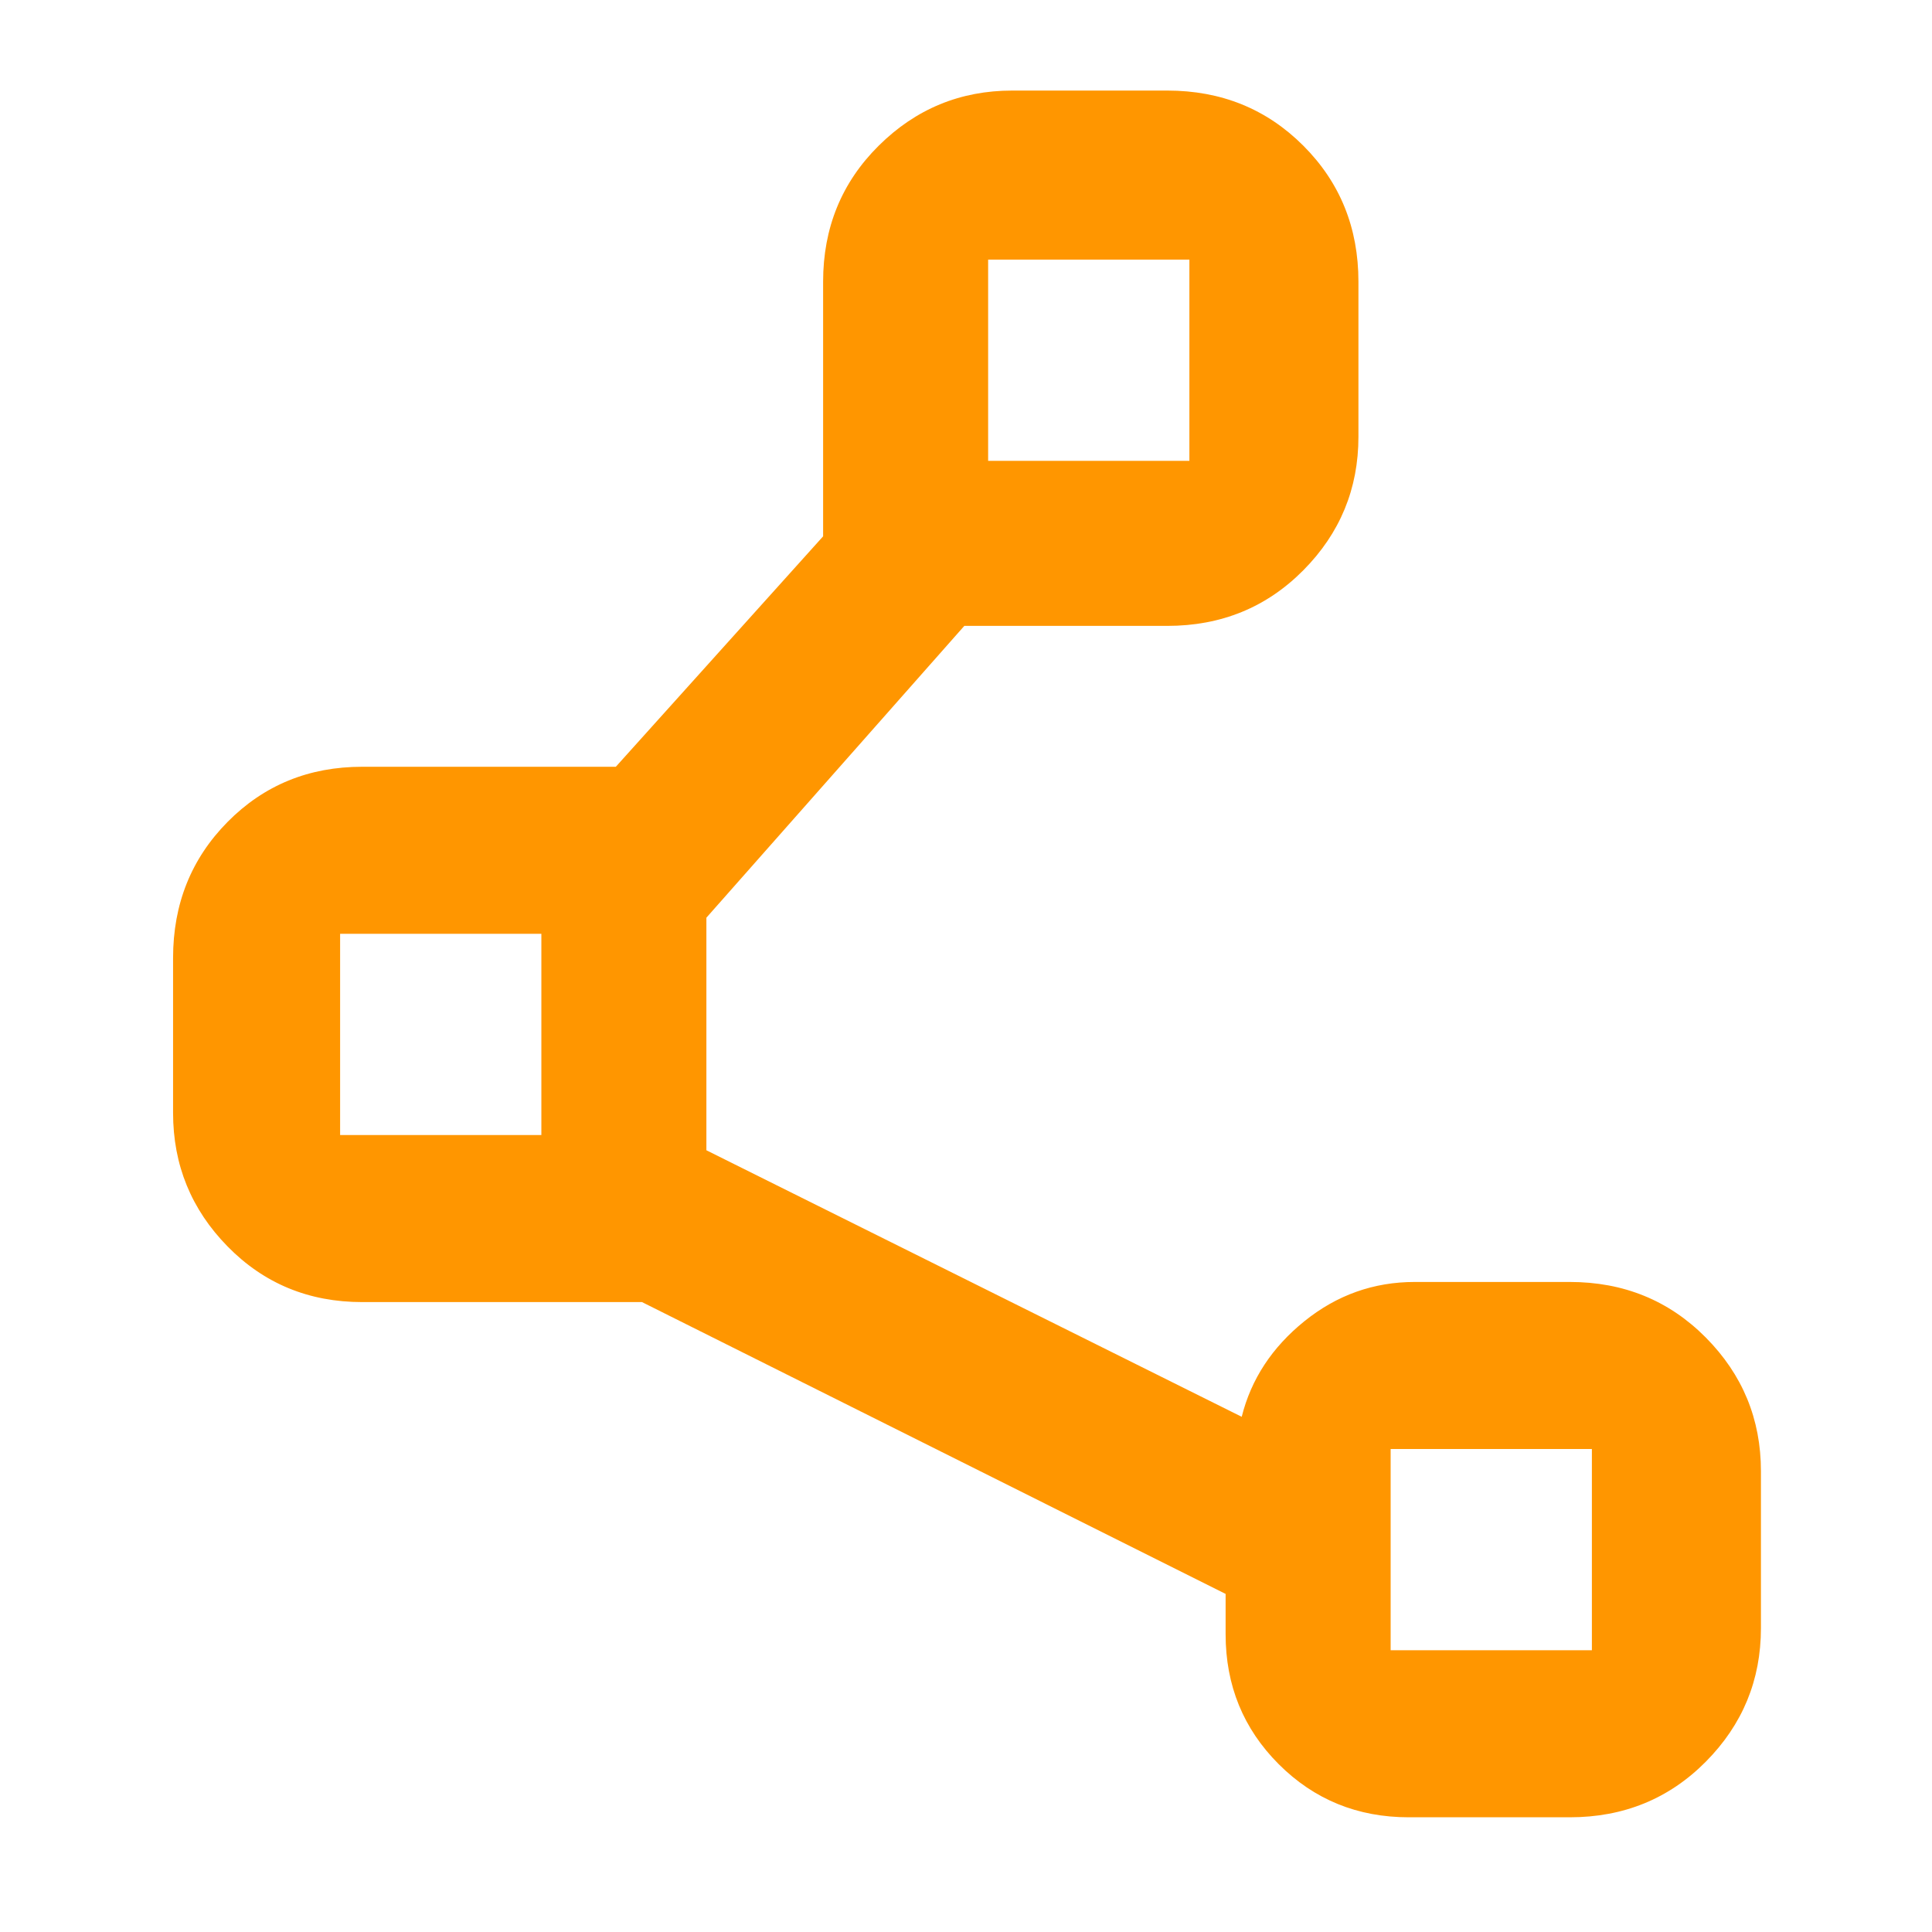 <svg xmlns="http://www.w3.org/2000/svg" height="48" viewBox="0 -960 960 960" width="48"><path fill="rgb(255, 150, 0)" d="M491-731h100v-100H491v100ZM169-396h100v-100H169v100Zm522 256h100v-100H691v100ZM541-781ZM219-446Zm522 256Zm-132 42v-20L319-313H180q-39.8 0-66.9-27.63Q86-368.25 86-407v-77q0-40.21 27.1-67.61Q140.2-579 180-579h126l103-114.5V-820q0-40.21 27.63-67.61Q464.25-915 503-915h77q40.21 0 67.61 27.39Q675-860.21 675-820v77q0 38.75-27.39 66.37Q620.21-649 580-649H479.16L351-504v115.56L617-256q7-28 31.16-47.5Q672.33-323 703-323h77q40.21 0 67.61 27.62Q875-267.75 875-229v78q0 38.75-27.39 66.37Q820.21-57 780-57h-80q-38.21 0-64.61-26.39Q609-109.79 609-148Z"/></svg>